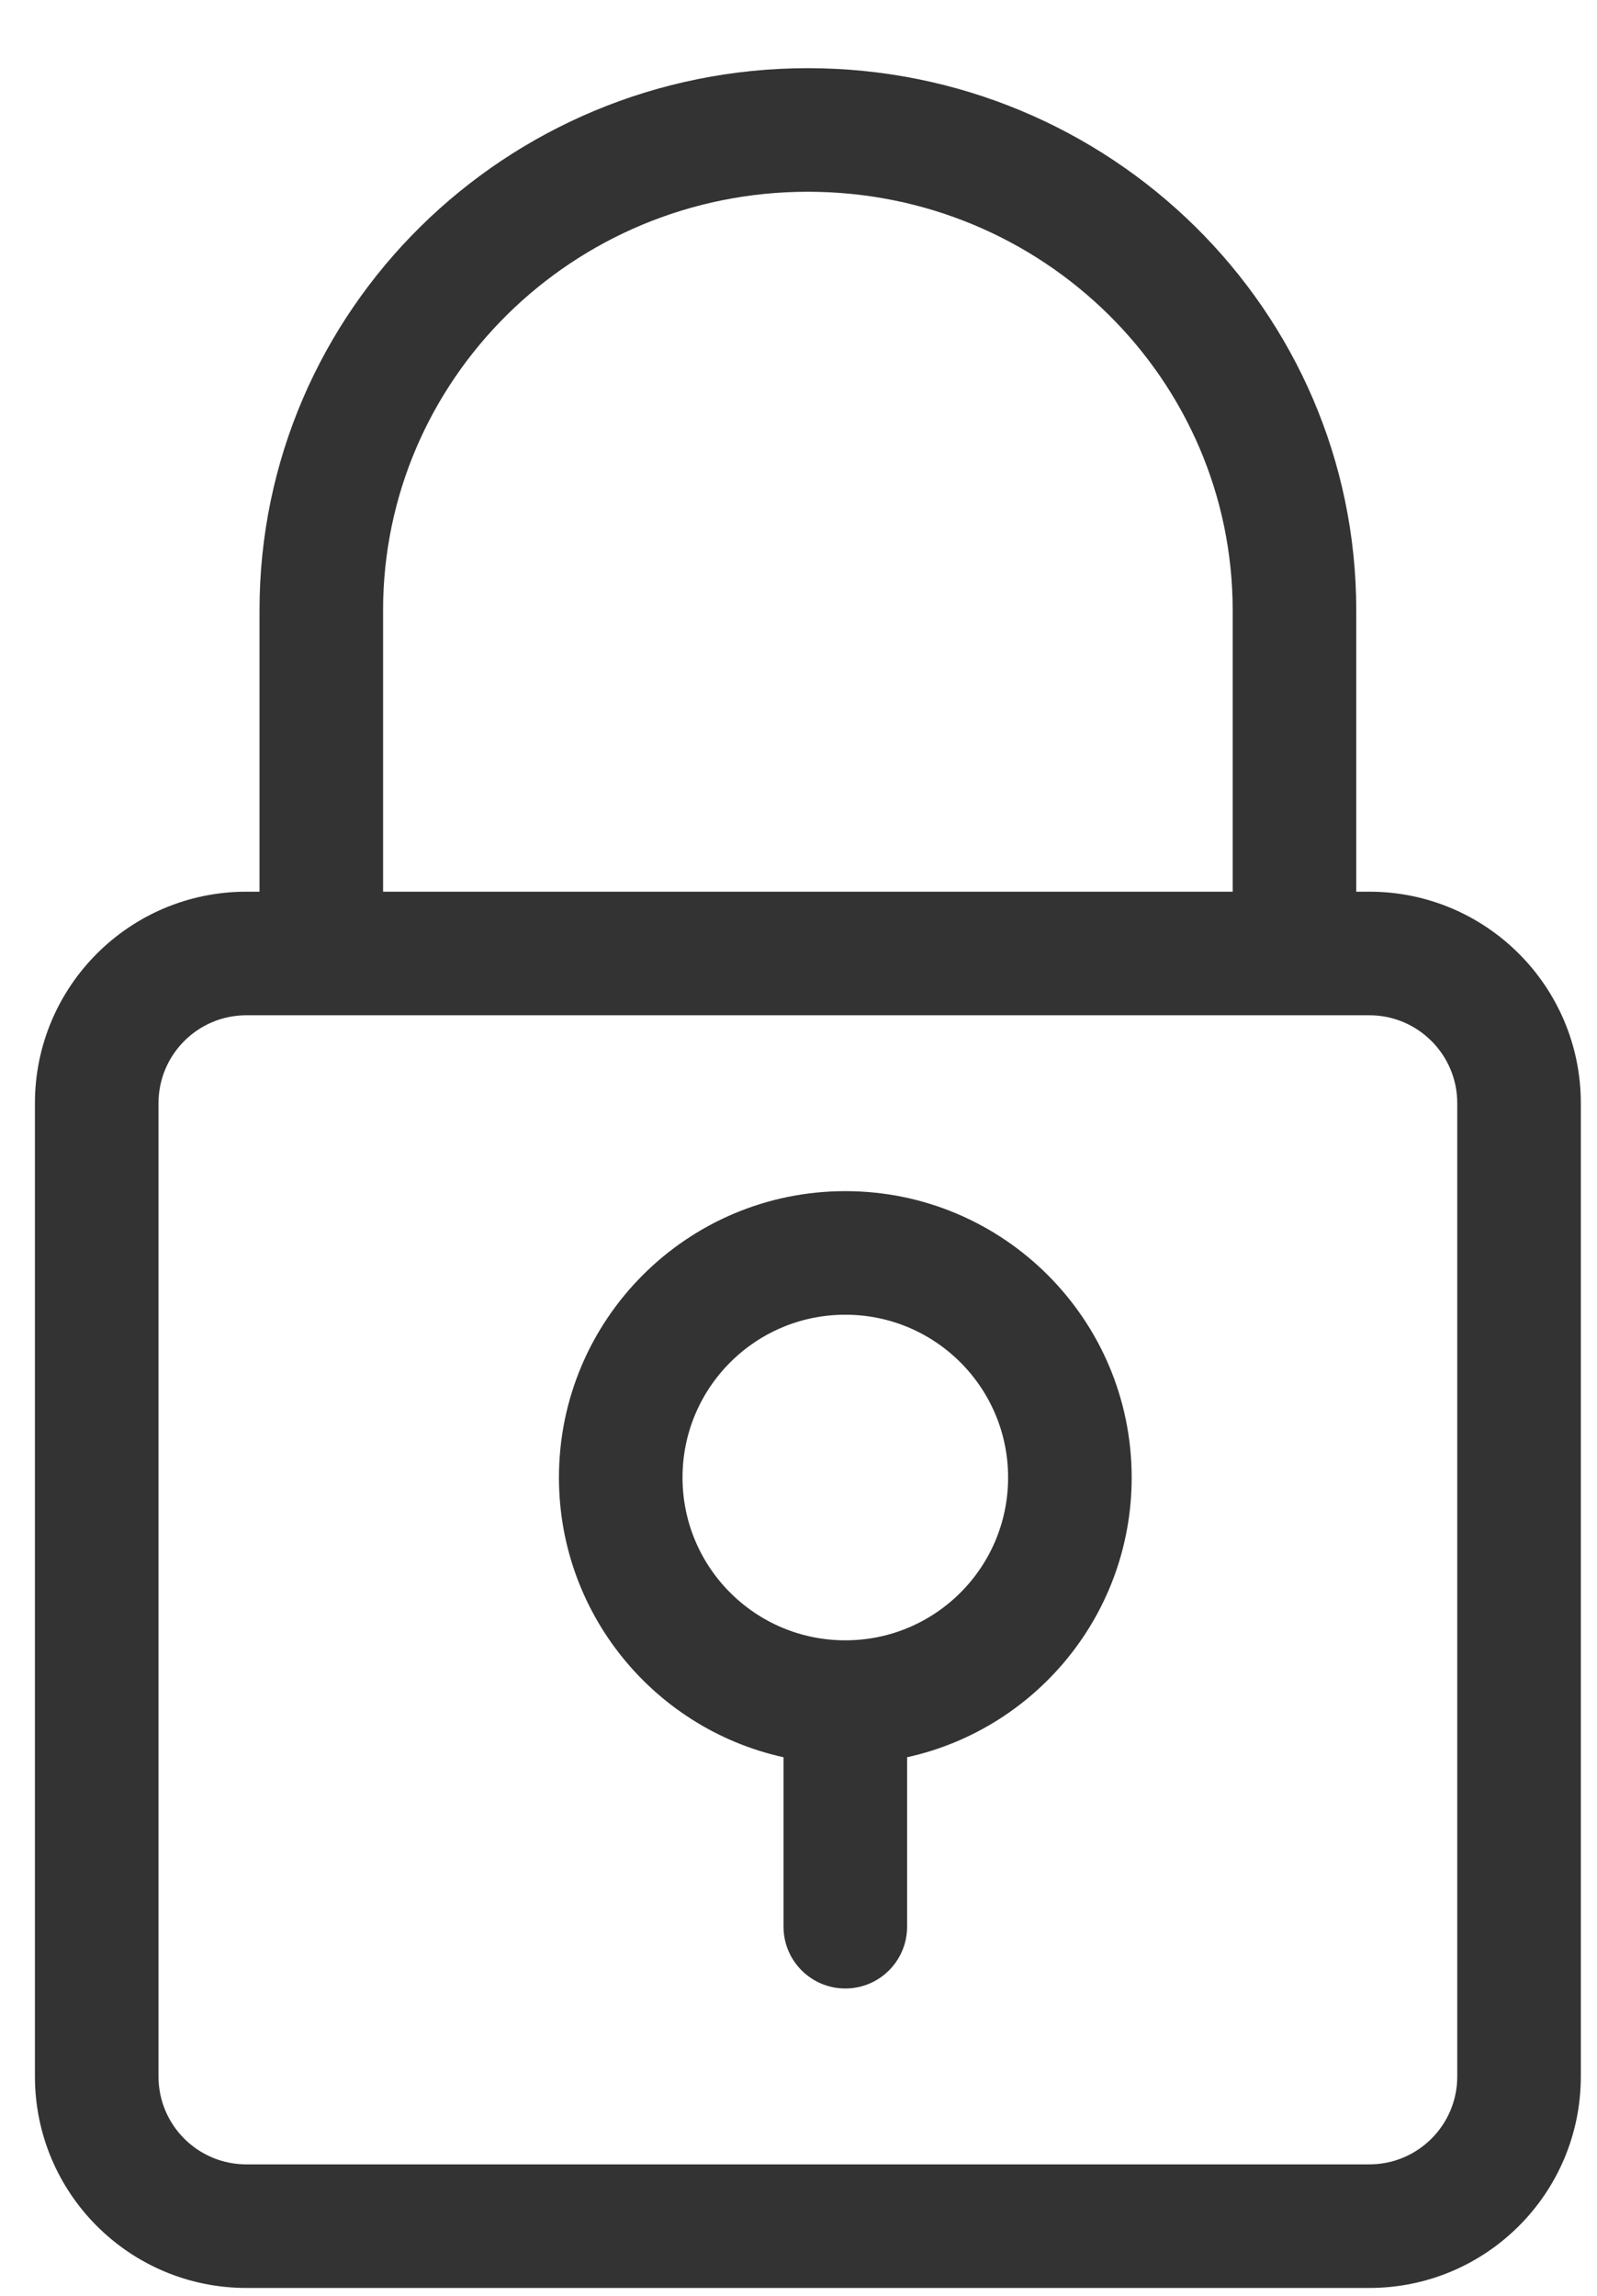 <svg width="16" height="23" viewBox="0 0 16 23" fill="none" xmlns="http://www.w3.org/2000/svg">
<path fill-rule="evenodd" clip-rule="evenodd" d="M8.938 17.481C10.216 17.259 11.188 16.144 11.188 14.802C11.188 13.301 9.97 12.083 8.469 12.083C6.967 12.083 5.75 13.301 5.75 14.802C5.75 16.144 6.722 17.259 8 17.481V19.302C8 19.561 8.21 19.771 8.469 19.771C8.728 19.771 8.938 19.561 8.938 19.302V17.481ZM8.469 13.021C7.485 13.021 6.688 13.818 6.688 14.802C6.688 15.786 7.485 16.583 8.469 16.583C9.453 16.583 10.25 15.786 10.25 14.802C10.25 13.818 9.453 13.021 8.469 13.021Z" fill="#333333"/>
<path fill-rule="evenodd" clip-rule="evenodd" d="M2.75 9.083V6.115C2.75 3.192 5.148 0.833 8.094 0.833C11.039 0.833 13.438 3.192 13.438 6.115V9.083H13.719C14.806 9.083 15.688 9.965 15.688 11.052V20.802C15.688 21.89 14.806 22.771 13.719 22.771H2.469C1.381 22.771 0.5 21.89 0.5 20.802V11.052C0.5 9.965 1.381 9.083 2.469 9.083H2.75ZM3.688 6.115C3.688 3.721 5.655 1.771 8.094 1.771C10.533 1.771 12.5 3.721 12.5 6.115V9.083H3.688V6.115ZM1.438 11.052C1.438 10.483 1.899 10.021 2.469 10.021H13.719C14.288 10.021 14.75 10.483 14.75 11.052V20.802C14.75 21.372 14.288 21.833 13.719 21.833H2.469C1.899 21.833 1.438 21.372 1.438 20.802V11.052Z" fill="#333333"/>
<path fill-rule="evenodd" clip-rule="evenodd" d="M8.938 17.481C10.216 17.259 11.188 16.144 11.188 14.802C11.188 13.301 9.97 12.083 8.469 12.083C6.967 12.083 5.75 13.301 5.75 14.802C5.75 16.144 6.722 17.259 8 17.481V19.302C8 19.561 8.21 19.771 8.469 19.771C8.728 19.771 8.938 19.561 8.938 19.302V17.481ZM8.469 13.021C7.485 13.021 6.688 13.818 6.688 14.802C6.688 15.786 7.485 16.583 8.469 16.583C9.453 16.583 10.25 15.786 10.25 14.802C10.25 13.818 9.453 13.021 8.469 13.021Z" stroke="#333333" stroke-width="0.3" stroke-linecap="round" stroke-linejoin="round"/>
<path fill-rule="evenodd" clip-rule="evenodd" d="M2.75 9.083V6.115C2.75 3.192 5.148 0.833 8.094 0.833C11.039 0.833 13.438 3.192 13.438 6.115V9.083H13.719C14.806 9.083 15.688 9.965 15.688 11.052V20.802C15.688 21.89 14.806 22.771 13.719 22.771H2.469C1.381 22.771 0.5 21.89 0.5 20.802V11.052C0.5 9.965 1.381 9.083 2.469 9.083H2.75ZM3.688 6.115C3.688 3.721 5.655 1.771 8.094 1.771C10.533 1.771 12.5 3.721 12.5 6.115V9.083H3.688V6.115ZM1.438 11.052C1.438 10.483 1.899 10.021 2.469 10.021H13.719C14.288 10.021 14.75 10.483 14.75 11.052V20.802C14.75 21.372 14.288 21.833 13.719 21.833H2.469C1.899 21.833 1.438 21.372 1.438 20.802V11.052Z" stroke="#333333" stroke-width="0.3" stroke-linecap="round" stroke-linejoin="round"/>
</svg>
